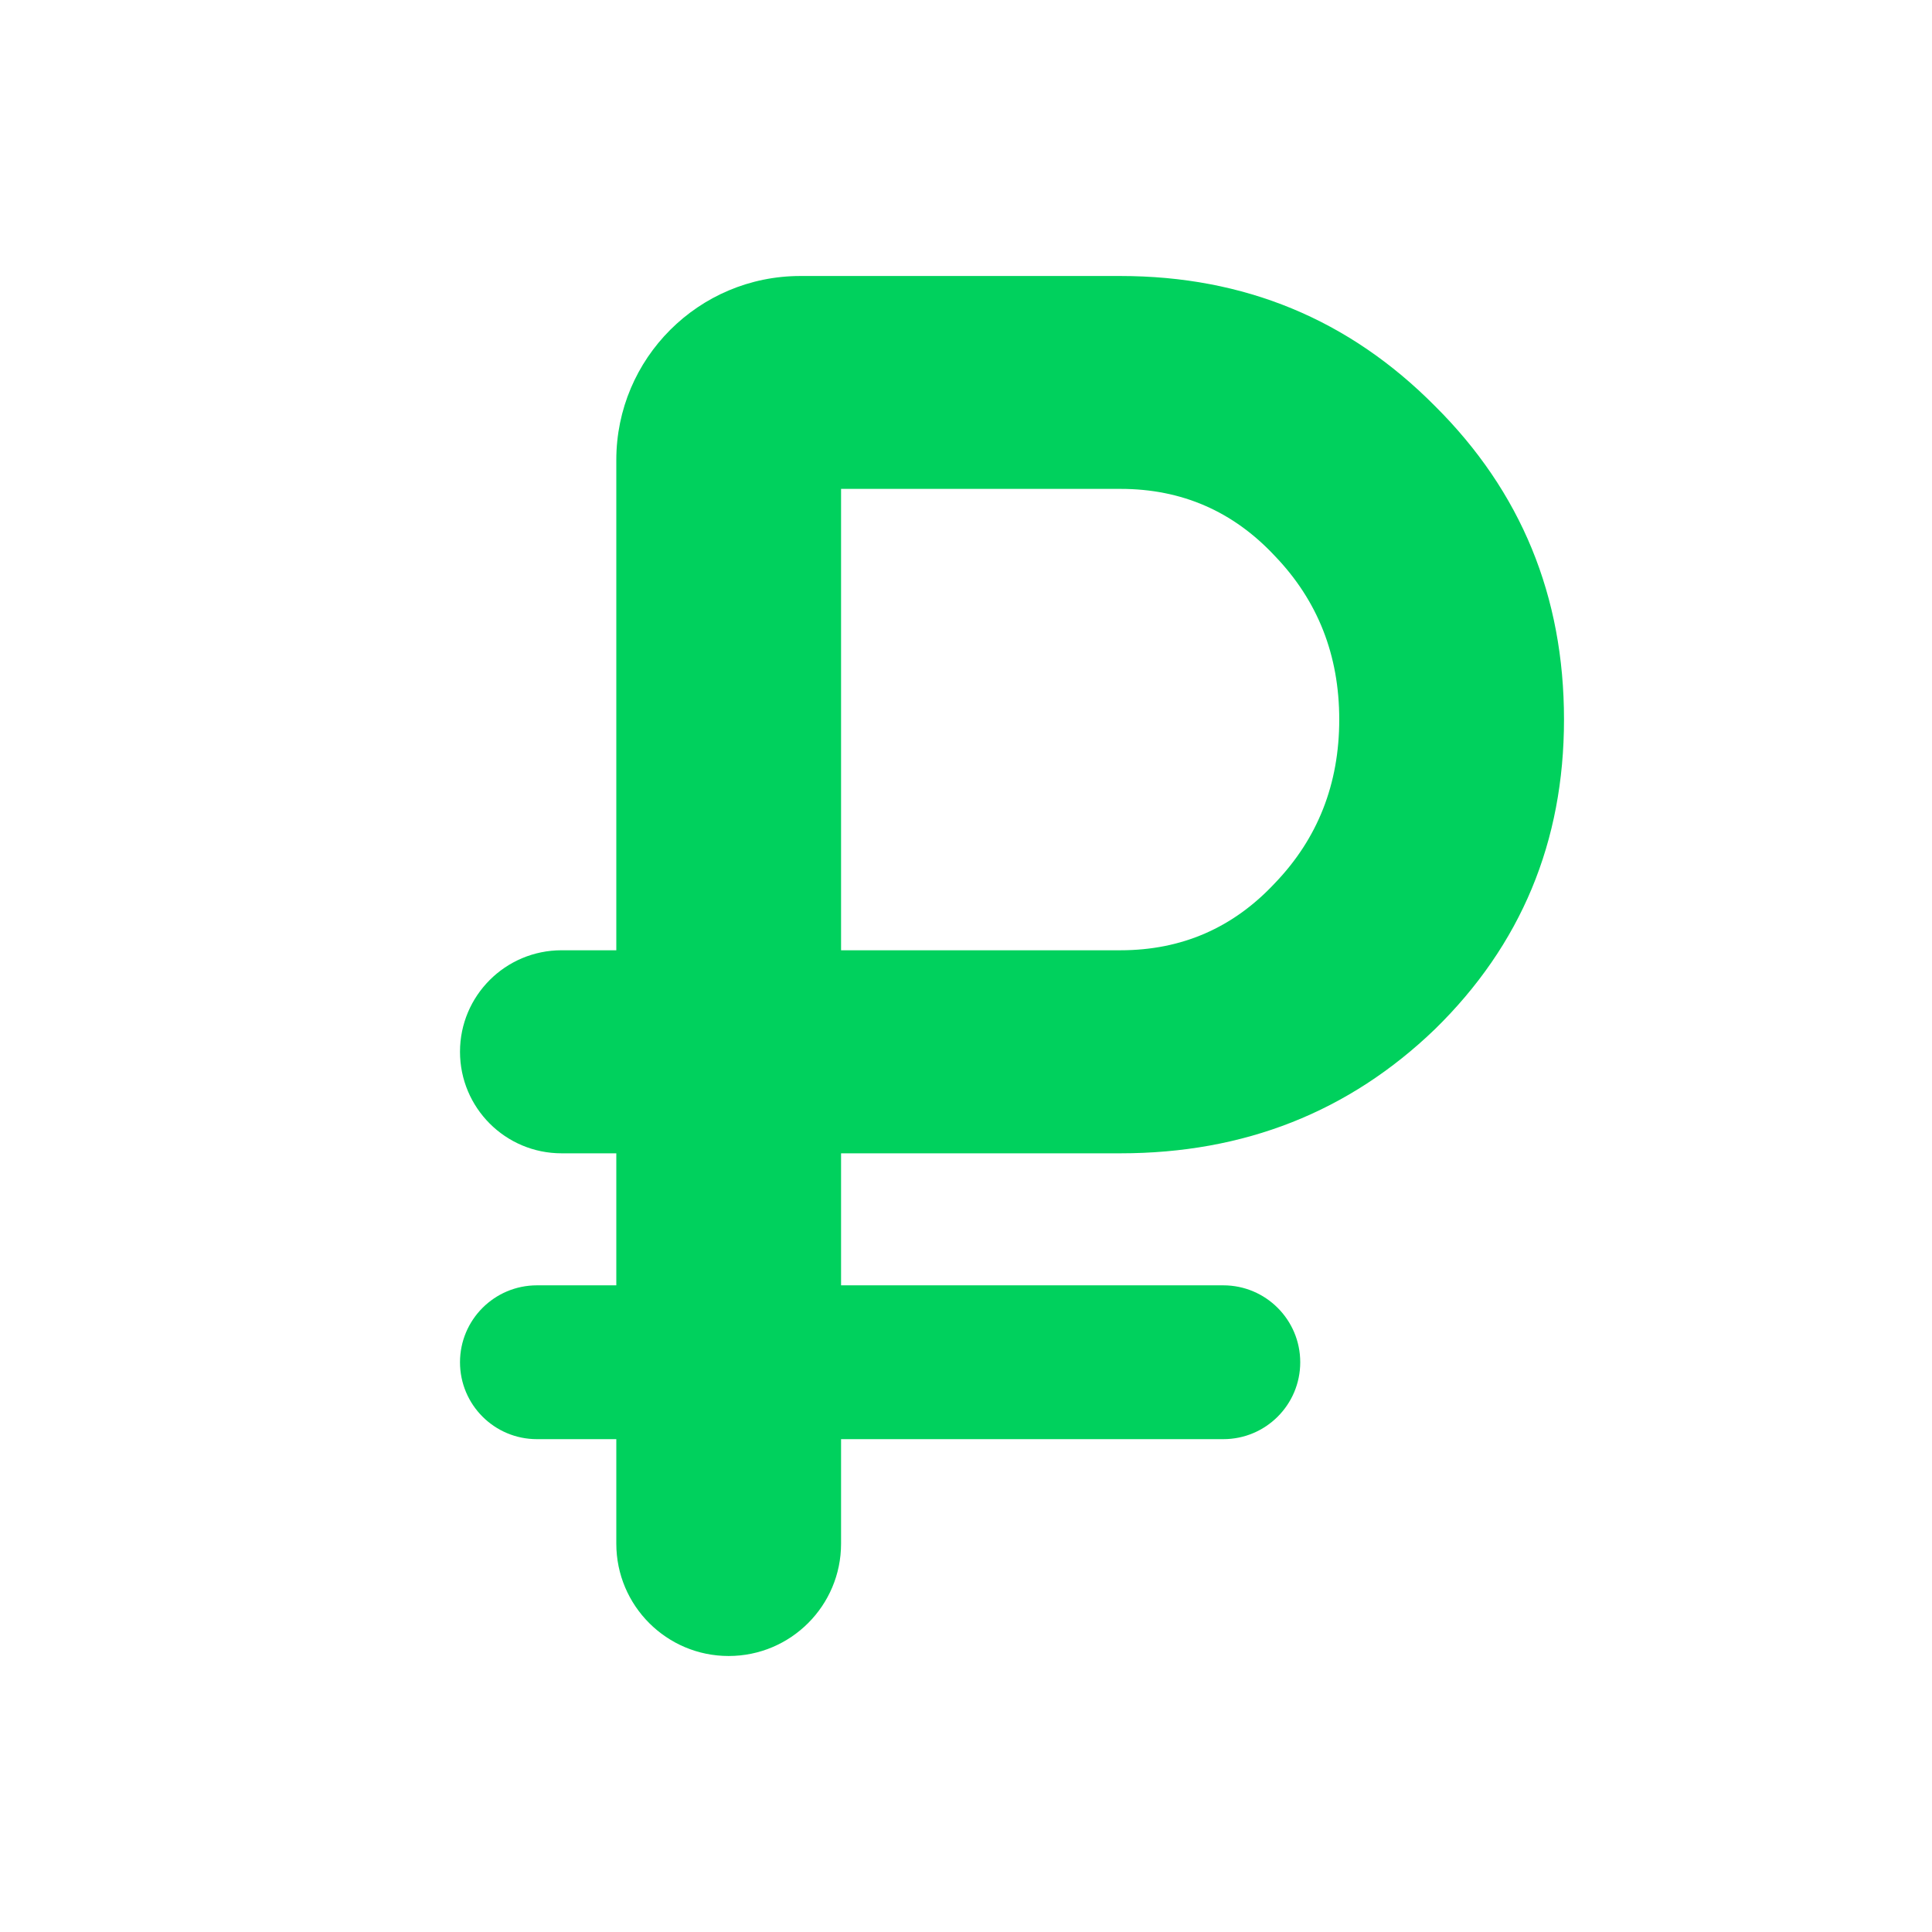 <svg width="21" height="21" viewBox="0 0 21 21" fill="none" xmlns="http://www.w3.org/2000/svg">
<path d="M12.179 12.536H9.142V13.971H13.297C13.759 13.971 14.133 14.346 14.133 14.807C14.133 15.269 13.759 15.643 13.297 15.643H9.142V16.779C9.142 17.453 8.595 18 7.92 18C7.246 18 6.699 17.453 6.699 16.779V15.643H5.836C5.374 15.643 5 15.269 5 14.807C5 14.346 5.374 13.971 5.836 13.971H6.699V12.536H6.104C5.494 12.536 5 12.042 5 11.432C5 10.823 5.494 10.329 6.104 10.329H6.699V5C6.699 3.895 7.595 3 8.699 3H12.179C13.524 3 14.664 3.471 15.598 4.414C16.533 5.343 17 6.479 17 7.821C17 9.15 16.533 10.271 15.598 11.186C14.664 12.086 13.524 12.536 12.179 12.536ZM9.142 5.314V10.329H12.179C12.844 10.329 13.403 10.086 13.857 9.6C14.324 9.114 14.557 8.521 14.557 7.821C14.557 7.121 14.324 6.529 13.857 6.043C13.403 5.557 12.844 5.314 12.179 5.314H9.142Z" fill="#00D15D"/>
</svg>
